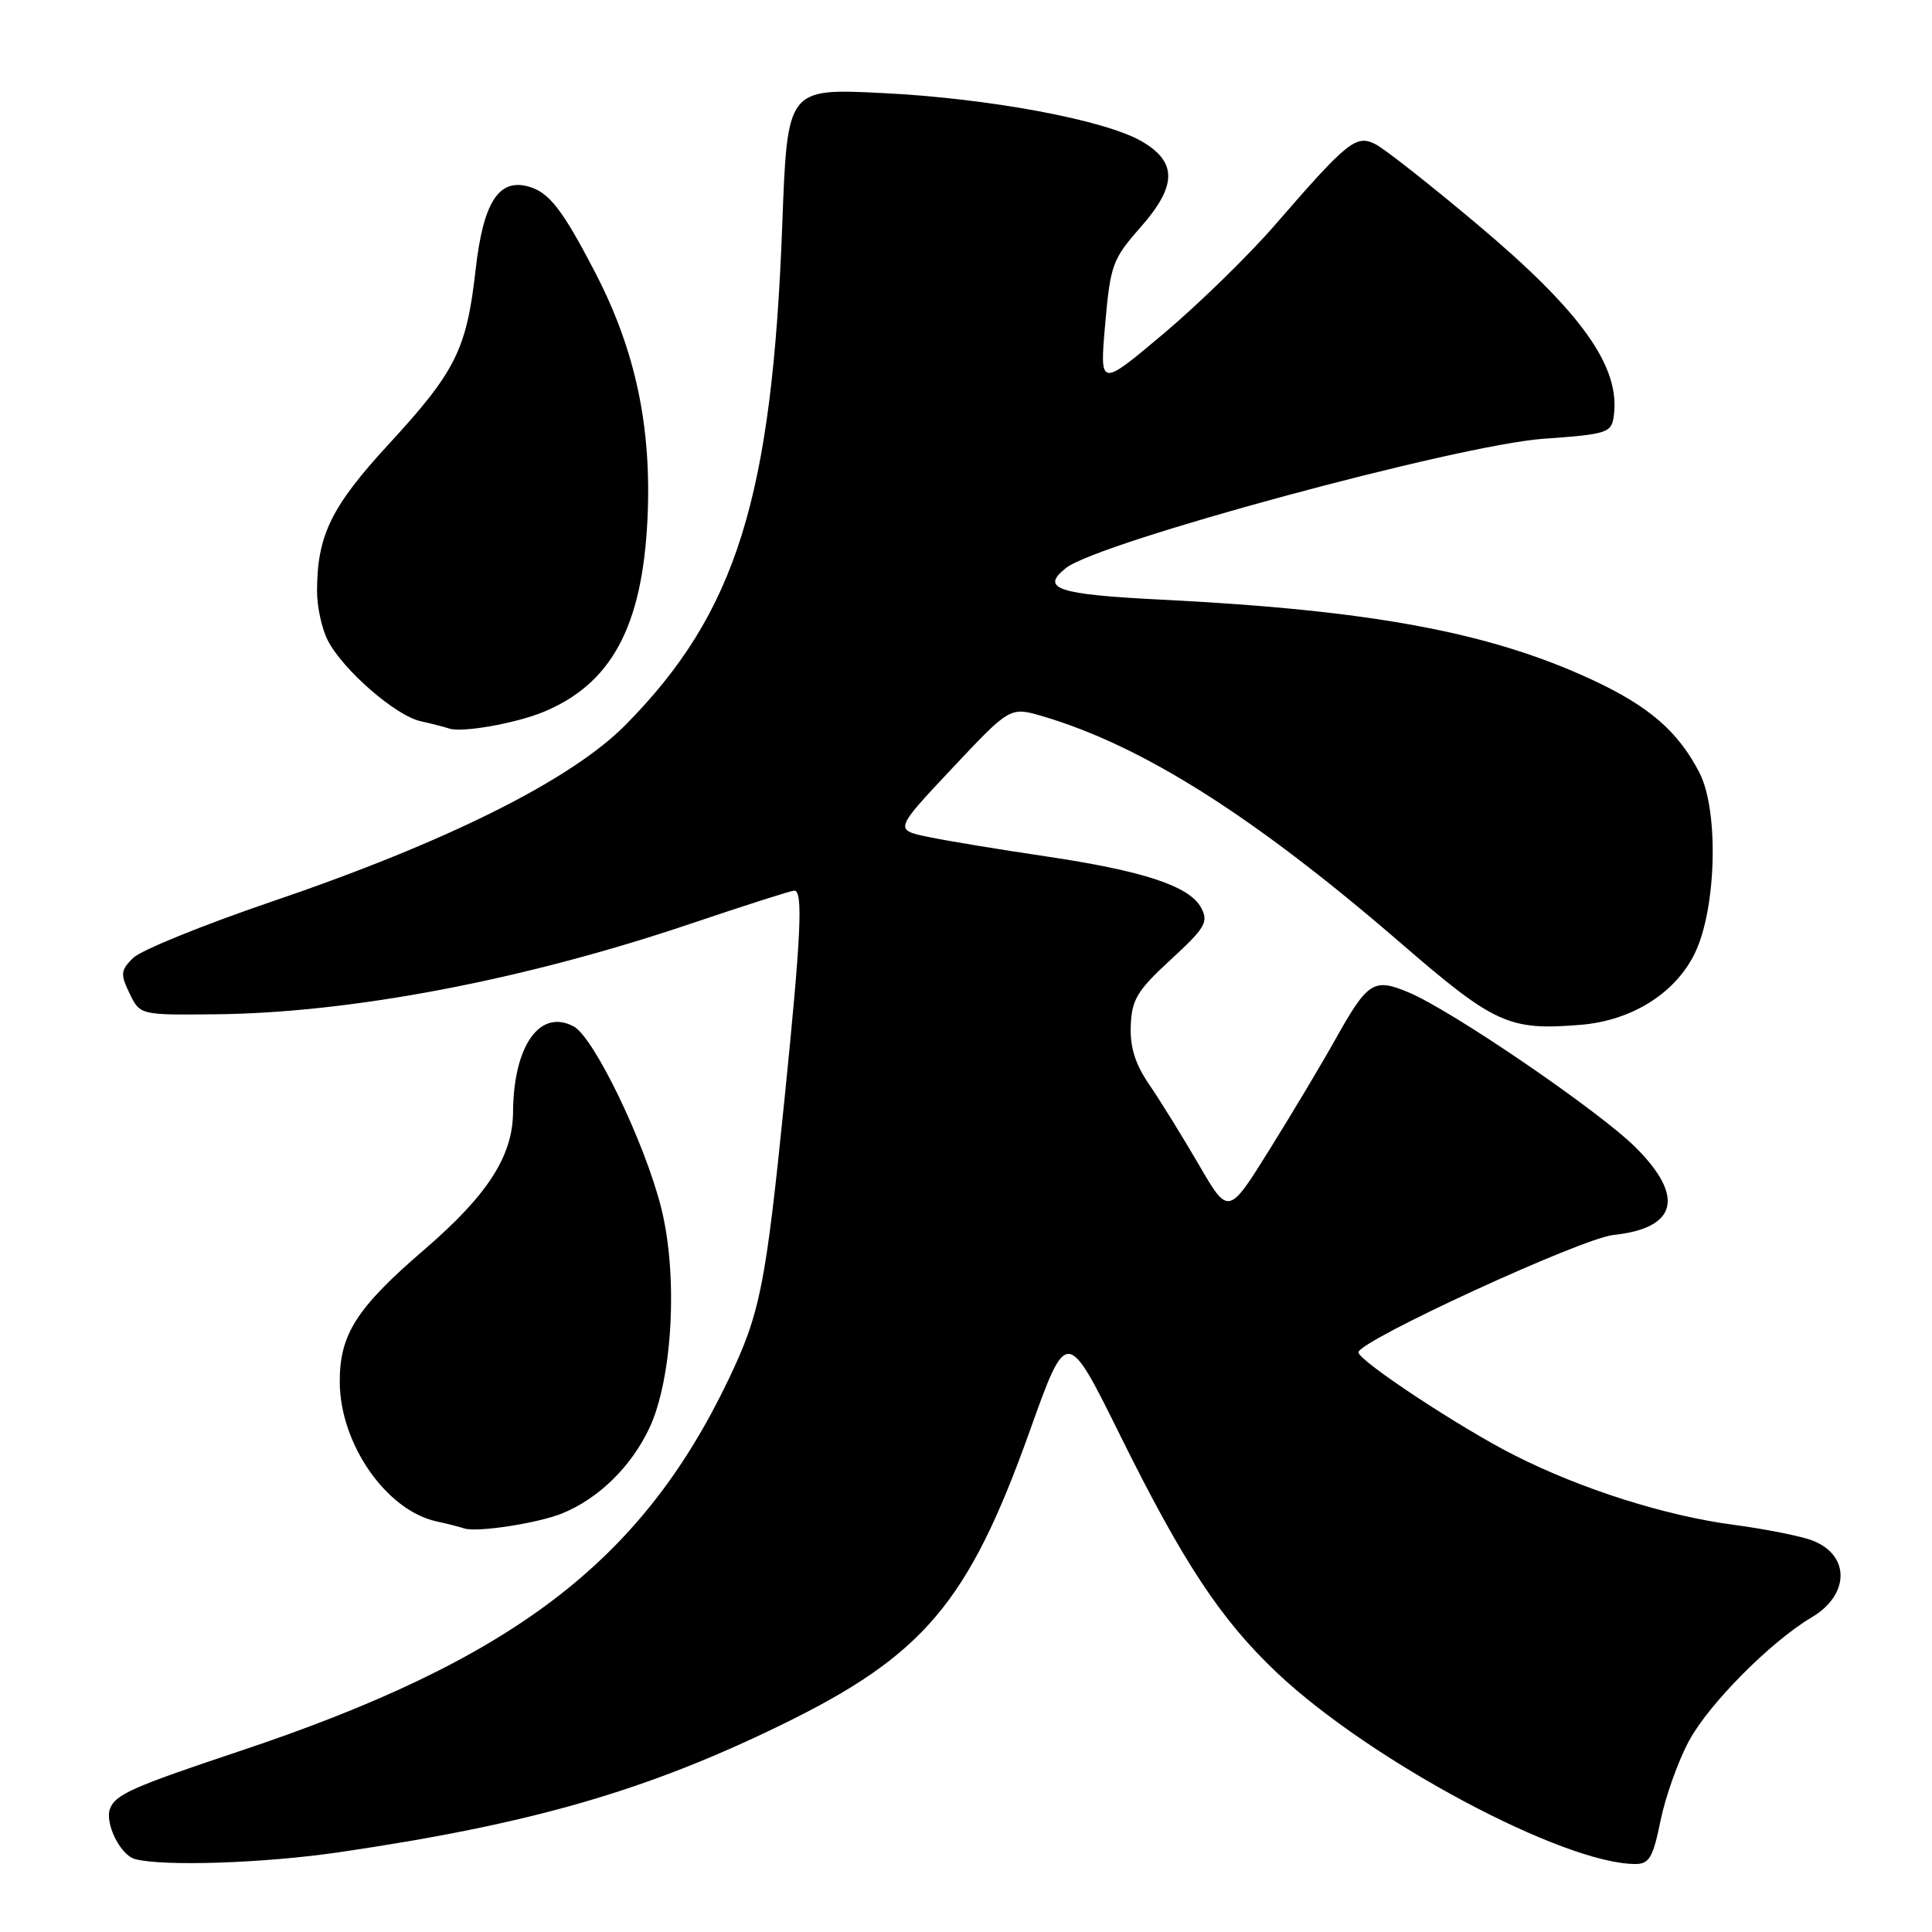 <?xml version="1.0" encoding="UTF-8" standalone="no"?>
<!DOCTYPE svg PUBLIC "-//W3C//DTD SVG 1.1//EN" "http://www.w3.org/Graphics/SVG/1.1/DTD/svg11.dtd" >
<svg xmlns="http://www.w3.org/2000/svg" xmlns:xlink="http://www.w3.org/1999/xlink" version="1.1" viewBox="0 0 256 256">
 <g >
 <path fill="currentColor"
d=" M 44.87 245.44 C 70.27 241.72 85.51 237.34 103.50 228.57 C 122.38 219.37 128.32 212.35 136.43 189.67 C 141.35 175.89 141.35 175.89 148.43 190.20 C 156.80 207.10 161.78 214.64 169.25 221.69 C 181.59 233.33 207.15 246.97 216.68 246.99 C 218.53 247.00 219.03 246.14 220.03 241.25 C 220.67 238.09 222.37 233.32 223.81 230.66 C 226.45 225.76 234.66 217.50 240.05 214.31 C 245.09 211.34 245.17 206.10 240.22 204.15 C 238.72 203.56 233.98 202.61 229.68 202.04 C 220.64 200.84 209.59 197.34 200.71 192.85 C 193.57 189.25 180.00 180.30 180.00 179.19 C 180.00 177.69 209.54 164.09 213.79 163.64 C 222.22 162.74 223.28 158.59 216.75 152.06 C 211.91 147.23 192.41 133.91 186.66 131.50 C 181.99 129.55 181.24 130.04 176.86 137.87 C 175.13 140.97 171.25 147.46 168.24 152.29 C 162.77 161.08 162.77 161.08 158.83 154.29 C 156.66 150.56 153.71 145.80 152.28 143.71 C 150.42 141.00 149.72 138.78 149.83 135.90 C 149.97 132.43 150.69 131.24 155.14 127.15 C 159.71 122.94 160.16 122.17 159.16 120.29 C 157.61 117.40 151.54 115.40 138.50 113.46 C 132.45 112.57 125.47 111.41 123.00 110.90 C 118.50 109.96 118.50 109.96 126.17 101.80 C 133.84 93.64 133.84 93.64 138.17 94.91 C 151.40 98.82 166.17 108.17 185.50 124.87 C 198.07 135.74 199.93 136.58 209.49 135.79 C 216.22 135.23 221.98 131.62 224.56 126.34 C 227.44 120.46 227.78 107.44 225.19 102.40 C 222.38 96.94 218.54 93.60 211.00 90.09 C 197.42 83.77 181.68 80.84 153.75 79.45 C 140.08 78.76 137.79 78.00 141.25 75.26 C 145.57 71.84 193.21 58.95 204.50 58.14 C 212.97 57.54 213.52 57.36 213.83 55.15 C 214.76 48.62 209.58 41.34 195.67 29.66 C 189.53 24.50 183.51 19.76 182.31 19.14 C 179.71 17.78 178.63 18.64 168.94 29.81 C 165.46 33.83 158.80 40.32 154.16 44.23 C 145.71 51.34 145.71 51.34 146.44 42.98 C 147.13 35.10 147.40 34.35 151.13 30.11 C 155.97 24.62 156.01 21.48 151.29 18.73 C 146.41 15.89 130.96 13.01 116.91 12.33 C 104.33 11.71 104.33 11.71 103.66 29.61 C 102.32 65.99 97.56 81.21 82.87 96.07 C 75.66 103.36 59.23 111.57 36.00 119.47 C 26.93 122.56 18.66 125.92 17.64 126.93 C 15.98 128.58 15.93 129.07 17.17 131.64 C 18.56 134.50 18.56 134.50 28.56 134.40 C 46.58 134.21 69.32 129.88 91.48 122.41 C 98.64 119.99 104.84 118.01 105.25 118.01 C 106.43 118.00 106.15 123.91 103.97 145.46 C 101.44 170.48 100.73 174.03 96.50 182.86 C 84.90 207.06 67.81 220.02 31.56 232.10 C 17.59 236.76 15.30 237.78 14.58 239.65 C 13.85 241.57 15.95 245.82 17.89 246.34 C 21.62 247.33 34.98 246.89 44.87 245.44 Z  M 74.50 200.53 C 79.32 198.56 83.61 194.37 86.03 189.26 C 89.13 182.70 89.87 168.97 87.60 160.00 C 85.41 151.34 78.70 137.45 76.02 136.01 C 71.54 133.61 68.04 138.56 67.98 147.38 C 67.94 153.20 64.59 158.38 56.21 165.59 C 47.21 173.34 44.99 176.83 45.02 183.15 C 45.06 191.33 51.18 200.13 57.83 201.59 C 59.30 201.91 60.95 202.33 61.50 202.52 C 63.15 203.09 71.28 201.84 74.50 200.53 Z  M 72.00 94.34 C 81.00 90.63 85.10 83.05 85.79 68.87 C 86.38 56.67 84.24 46.50 78.91 36.20 C 74.52 27.72 72.73 25.42 69.93 24.69 C 66.03 23.67 64.02 26.90 63.02 35.76 C 61.82 46.34 60.39 49.21 51.46 58.91 C 43.88 67.14 42.02 70.97 42.01 78.30 C 42.00 80.39 42.65 83.35 43.44 84.87 C 45.45 88.77 52.42 94.83 55.72 95.56 C 57.25 95.90 58.95 96.34 59.50 96.53 C 61.16 97.12 68.27 95.87 72.00 94.34 Z "/>
</g>
</svg>